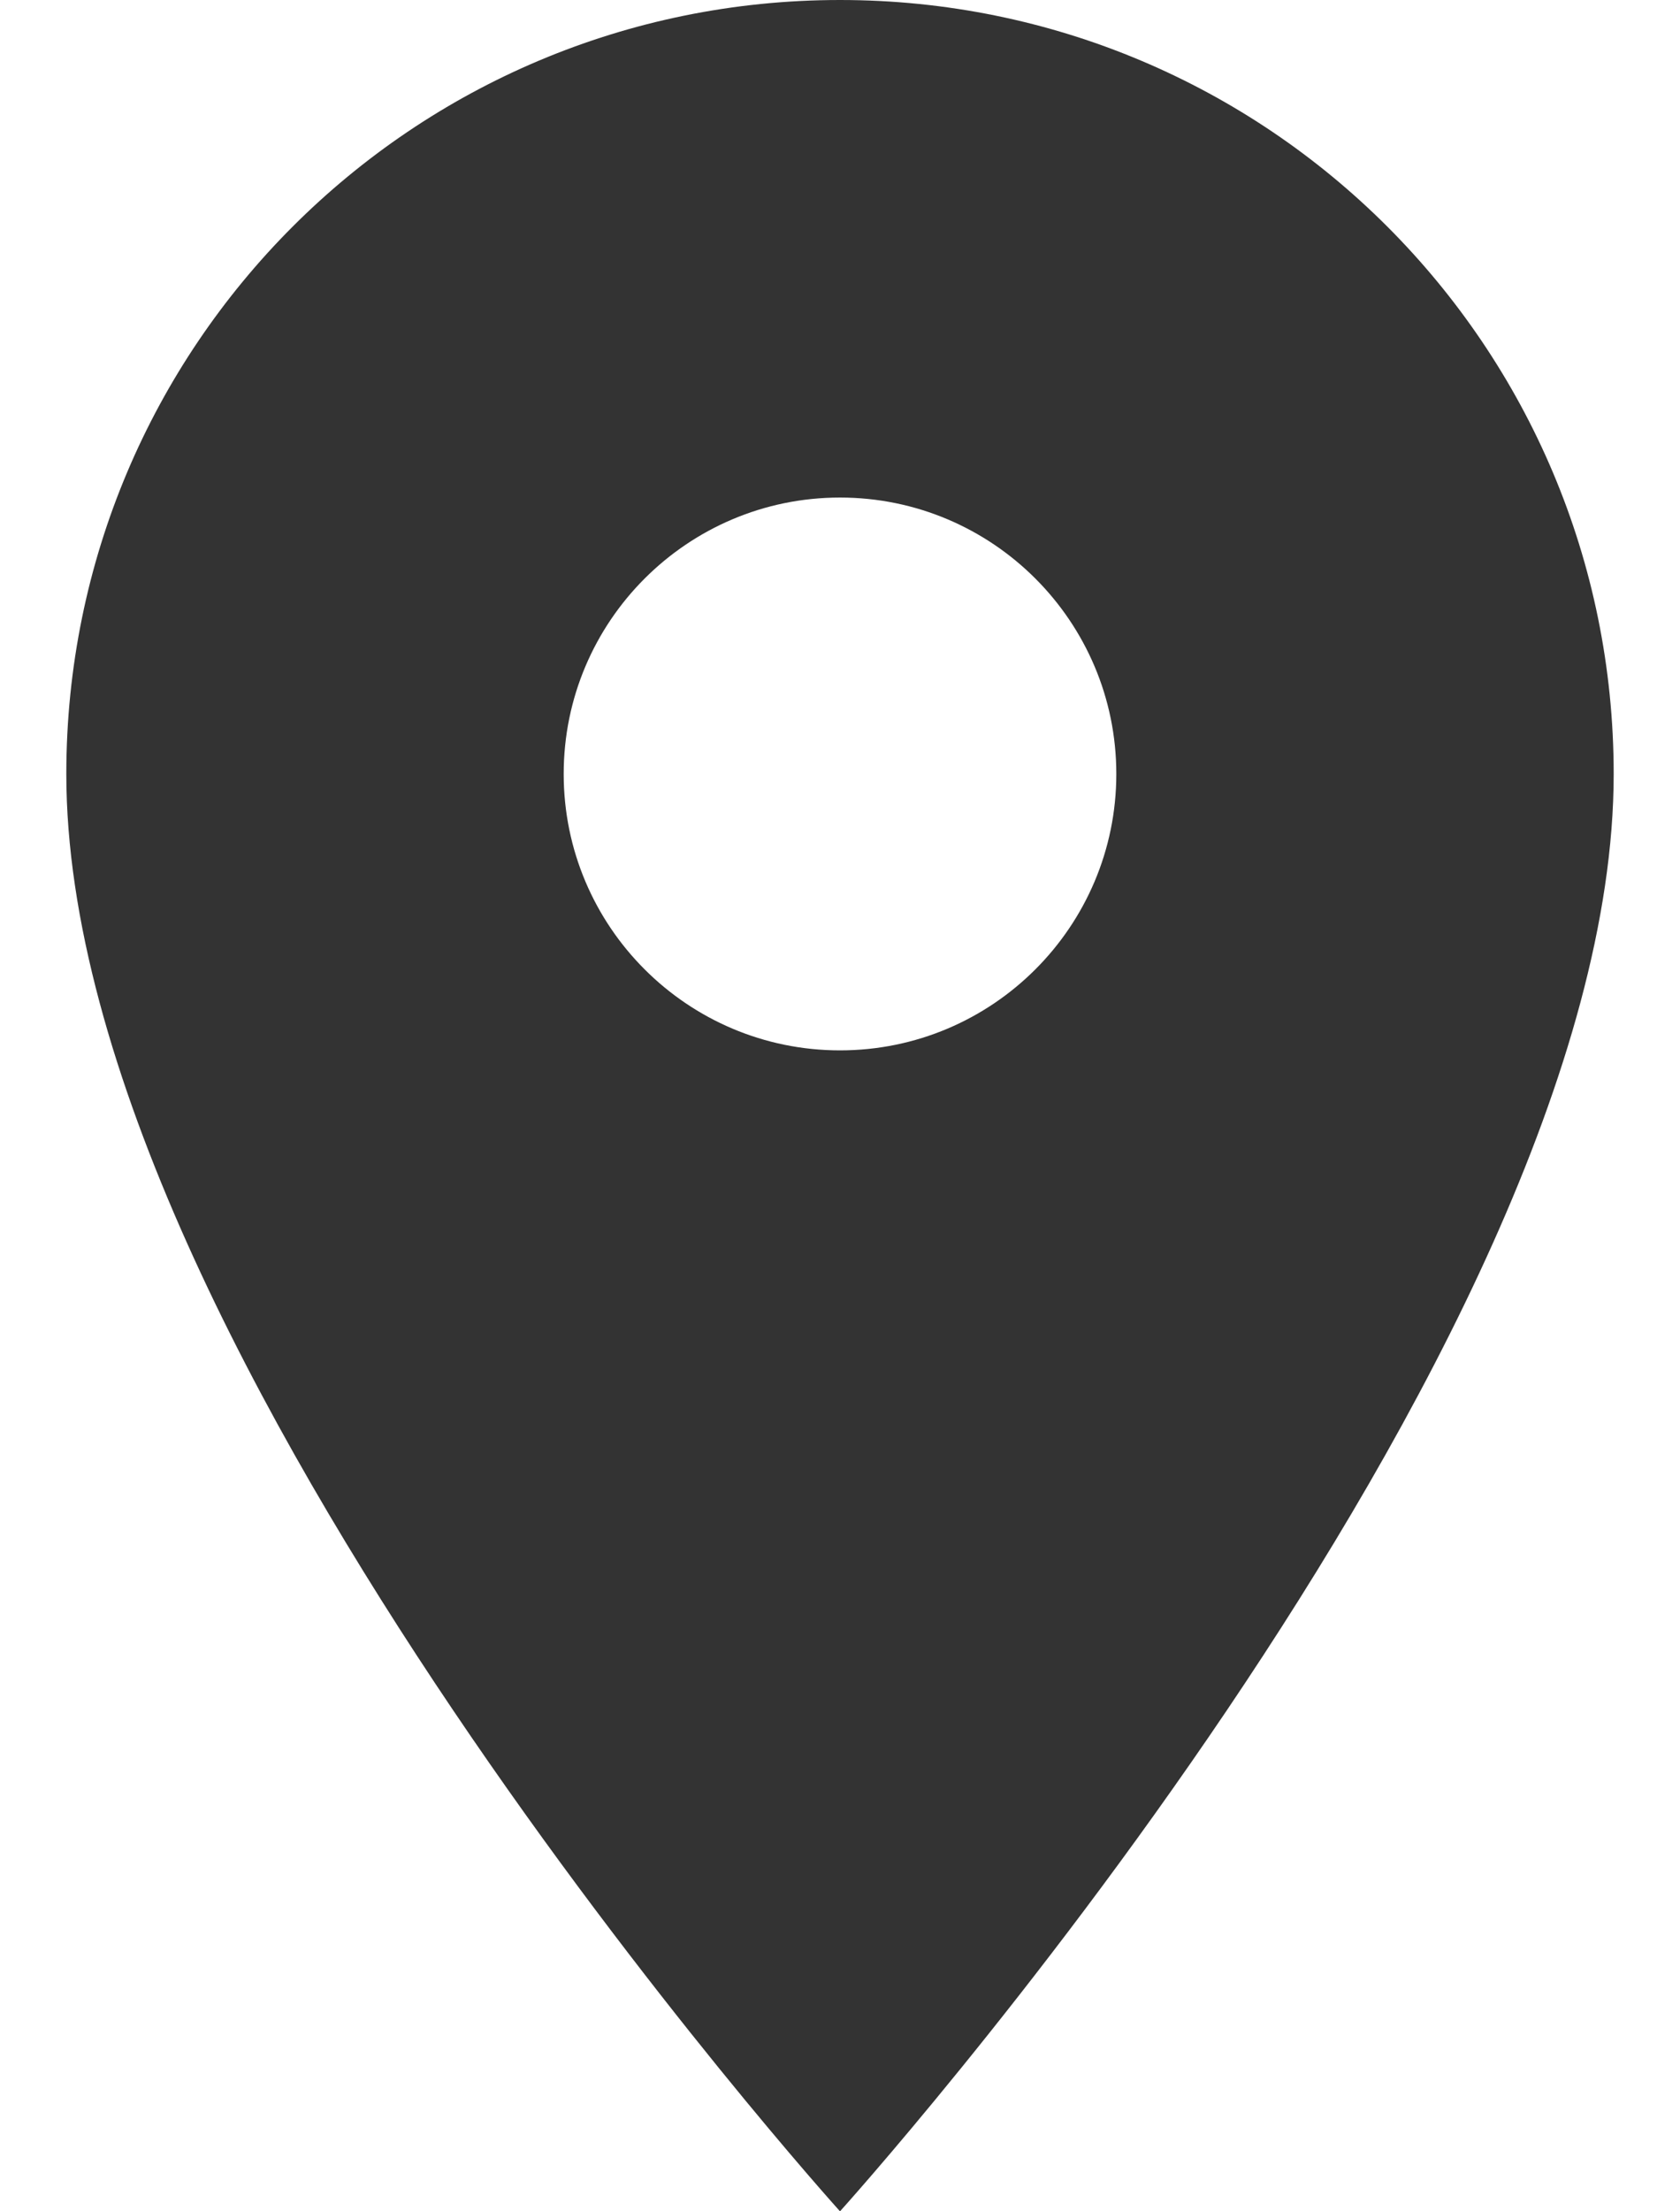 <svg width="19" height="25" viewBox="0 0 19 25" fill="none" xmlns="http://www.w3.org/2000/svg">
<path d="M9.5 0C4.662 0 0.75 3.913 0.75 8.75C0.75 15.312 9.5 25 9.5 25C9.5 25 18.25 15.312 18.25 8.75C18.25 3.913 14.338 0 9.5 0ZM9.5 11.875C7.775 11.875 6.375 10.475 6.375 8.75C6.375 7.025 7.775 5.625 9.5 5.625C11.225 5.625 12.625 7.025 12.625 8.75C12.625 10.475 11.225 11.875 9.5 11.875Z" fill="#333333"/>
</svg>
